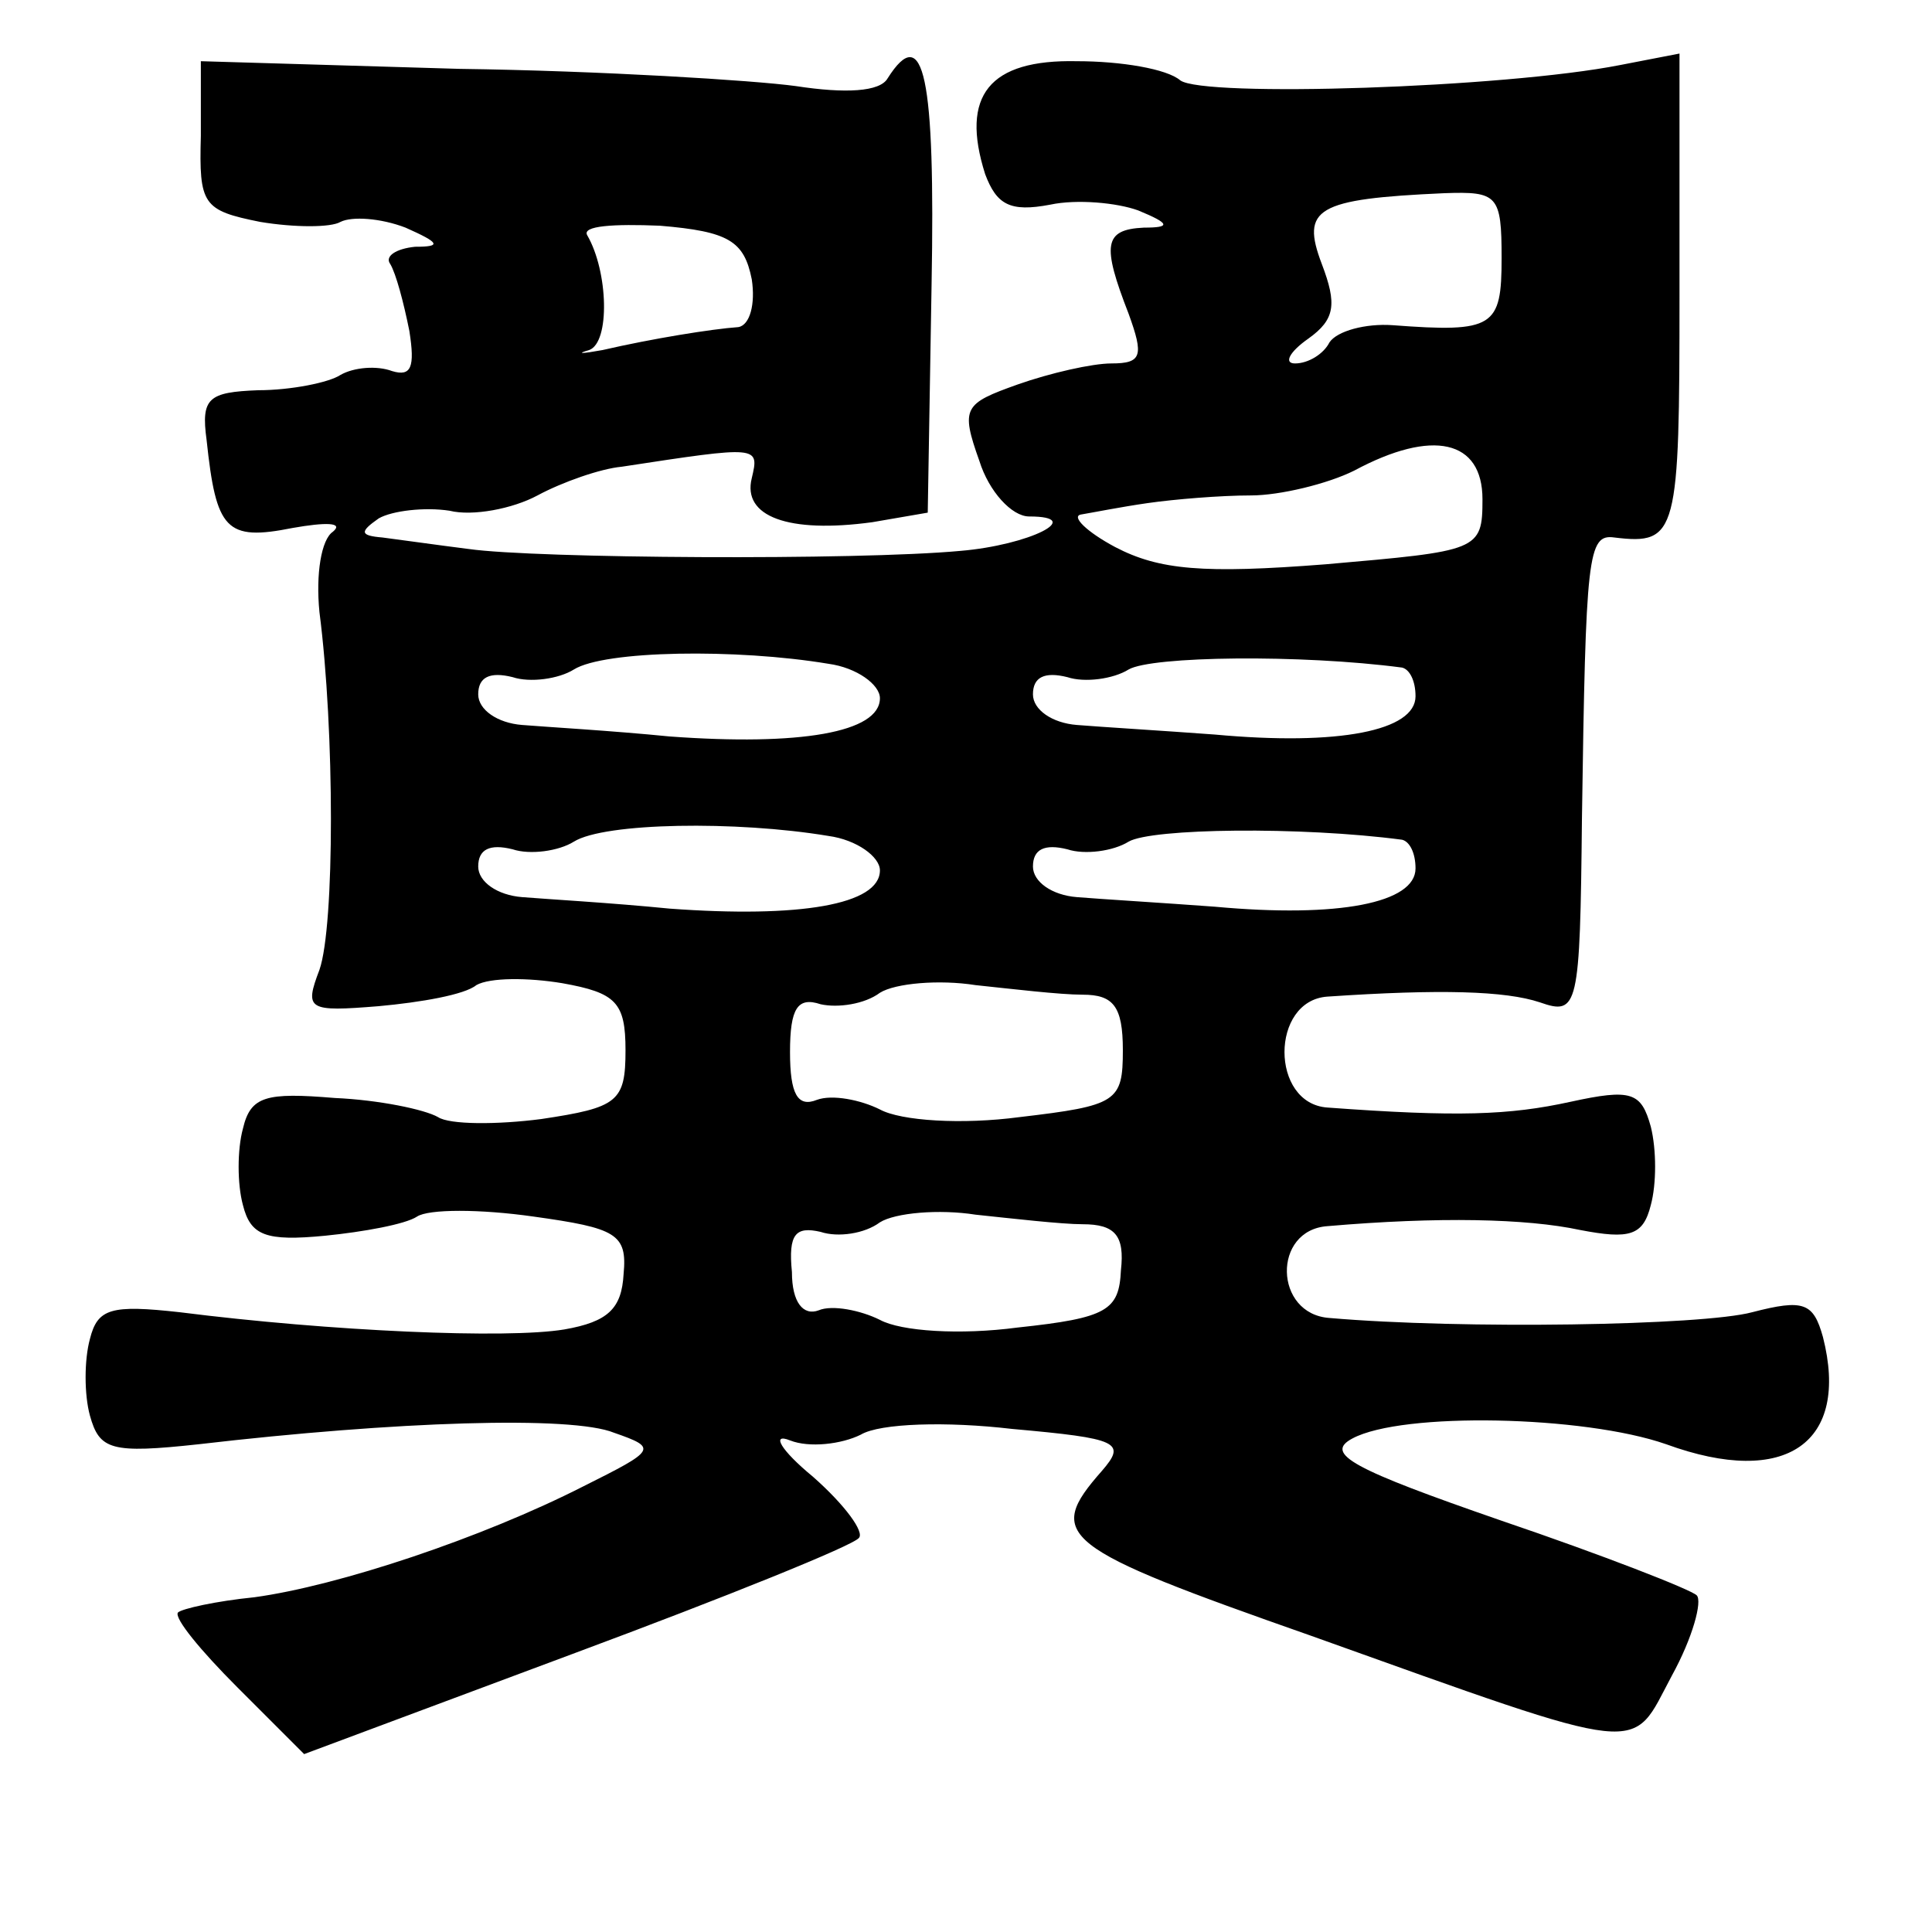 <?xml version="1.0" standalone="no"?>
<!DOCTYPE svg PUBLIC "-//W3C//DTD SVG 20010904//EN"
 "http://www.w3.org/TR/2001/REC-SVG-20010904/DTD/svg10.dtd">
<svg version="1.0" xmlns="http://www.w3.org/2000/svg"
 width="101pt" height="101pt" viewBox="0 0 101 101"
 preserveAspectRatio="xMidYMid meet">
<g transform="translate(0,101) scale(0.1,-0.1)"
fill="#000000" stroke="none">
<path d="M105 939 c-1 -36 1 -39 31 -45 18 -3 37 -3 42 0 6 3 21 2 34 -3 18
-8 19 -10 5 -10 -10 -1 -16 -5 -13 -9 3 -5 7 -20 10 -35 3 -19 1 -24 -9 -21
-8 3 -20 2 -27 -2 -6 -4 -26 -8 -43 -8 -26 -1 -30 -4 -27 -26 5 -47 10 -53 45
-46 17 3 27 3 21 -2 -6 -4 -9 -22 -7 -42 8 -62 8 -164 0 -187 -8 -21 -6 -22
31 -19 22 2 45 6 51 11 7 4 27 4 45 1 28 -5 33 -10 33 -35 0 -27 -4 -30 -44
-36 -23 -3 -48 -3 -54 1 -7 4 -31 9 -54 10 -36 3 -44 1 -48 -16 -3 -11 -3 -29
0 -40 4 -16 12 -19 43 -16 20 2 42 6 48 10 6 4 33 4 61 0 43 -6 49 -9 47 -30
-1 -18 -8 -25 -31 -29 -30 -5 -122 -1 -201 9 -36 4 -43 2 -47 -14 -3 -11 -3
-29 0 -40 5 -18 11 -20 57 -15 103 12 195 15 217 6 23 -8 22 -9 -16 -28 -53
-27 -128 -52 -172 -58 -20 -2 -38 -6 -40 -8 -2 -3 12 -20 31 -39 l35 -35 142
53 c78 29 145 56 148 60 3 3 -7 17 -24 32 -17 14 -22 23 -12 19 10 -4 27 -2
37 3 10 6 45 7 79 3 56 -5 60 -7 47 -22 -30 -34 -22 -40 109 -86 179 -64 167
-62 189 -21 11 20 16 39 13 42 -3 3 -49 21 -102 39 -78 27 -93 35 -78 43 26
14 121 12 164 -3 63 -23 96 1 82 56 -5 18 -10 20 -37 13 -26 -7 -152 -9 -221
-3 -29 2 -30 46 -1 48 58 5 104 4 132 -2 26 -5 33 -3 37 13 3 11 3 29 0 41 -5
18 -10 20 -42 13 -32 -7 -59 -8 -127 -3 -30 2 -30 56 0 58 59 4 93 3 111 -3
20 -7 21 -3 22 96 2 138 3 149 17 147 33 -4 34 2 34 127 l0 126 -31 -6 c-61
-12 -218 -17 -230 -8 -7 6 -31 10 -54 10 -46 1 -61 -18 -48 -59 6 -16 13 -20
34 -16 14 3 35 1 46 -3 17 -7 17 -9 3 -9 -21 -1 -22 -9 -8 -45 8 -22 7 -26 -9
-26 -10 0 -32 -5 -49 -11 -28 -10 -30 -12 -20 -40 5 -16 17 -29 26 -29 30 0 0
-15 -36 -18 -54 -5 -222 -4 -257 1 -16 2 -37 5 -45 6 -12 1 -12 3 -2 10 7 4
24 6 37 4 12 -3 33 1 46 8 13 7 33 14 44 15 72 11 72 11 68 -6 -5 -20 19 -29
63 -23 l29 5 2 119 c2 109 -4 138 -23 108 -4 -7 -22 -8 -48 -4 -22 3 -102 8
-176 9 l-135 4 0 -39z m680 -64 c0 -36 -4 -39 -57 -35 -14 1 -29 -3 -33 -9 -3
-6 -11 -11 -18 -11 -6 0 -3 6 7 13 14 10 15 18 7 39 -11 29 -3 34 64 37 28 1
30 -1 30 -34z m-392 -11 c2 -13 -1 -24 -7 -25 -14 -1 -45 -6 -71 -12 -11 -2
-14 -2 -7 0 11 4 10 41 -1 60 -3 5 14 6 38 5 36 -3 44 -8 48 -28z m382 -115
c0 -27 -2 -27 -82 -34 -64 -5 -87 -3 -110 9 -15 8 -23 16 -18 17 6 1 21 4 35
6 14 2 38 4 54 4 15 0 40 6 54 13 41 22 67 16 67 -15z m-342 -86 c15 -2 27
-11 27 -18 0 -18 -42 -25 -110 -20 -30 3 -65 5 -77 6 -13 1 -23 8 -23 16 0 9
6 12 18 9 9 -3 24 -1 32 4 16 10 85 11 133 3z m300 -2 c4 -1 7 -7 7 -15 0 -18
-40 -26 -105 -20 -27 2 -60 4 -72 5 -13 1 -23 8 -23 16 0 9 6 12 18 9 9 -3 24
-1 32 4 12 7 90 8 143 1z m-300 -88 c15 -2 27 -11 27 -18 0 -18 -42 -25 -110
-20 -30 3 -65 5 -77 6 -13 1 -23 8 -23 16 0 9 6 12 18 9 9 -3 24 -1 32 4 16
10 85 11 133 3z m300 -2 c4 -1 7 -7 7 -15 0 -18 -40 -26 -105 -20 -27 2 -60 4
-72 5 -13 1 -23 8 -23 16 0 9 6 12 18 9 9 -3 24 -1 32 4 12 7 90 8 143 1z
m-167 -81 c16 0 21 -6 21 -29 0 -27 -3 -29 -54 -35 -30 -4 -62 -2 -73 4 -10 5
-25 8 -33 5 -10 -4 -14 3 -14 25 0 23 4 29 16 25 9 -2 23 0 31 6 8 5 31 7 50
4 19 -2 44 -5 56 -5z m0 -120 c17 0 22 -6 20 -24 -1 -21 -7 -25 -54 -30 -30
-4 -61 -2 -72 4 -10 5 -25 8 -32 5 -8 -3 -14 4 -14 20 -2 20 2 24 15 21 9 -3
23 -1 31 5 8 5 31 7 50 4 19 -2 45 -5 56 -5z"/>
</g>
</svg>
